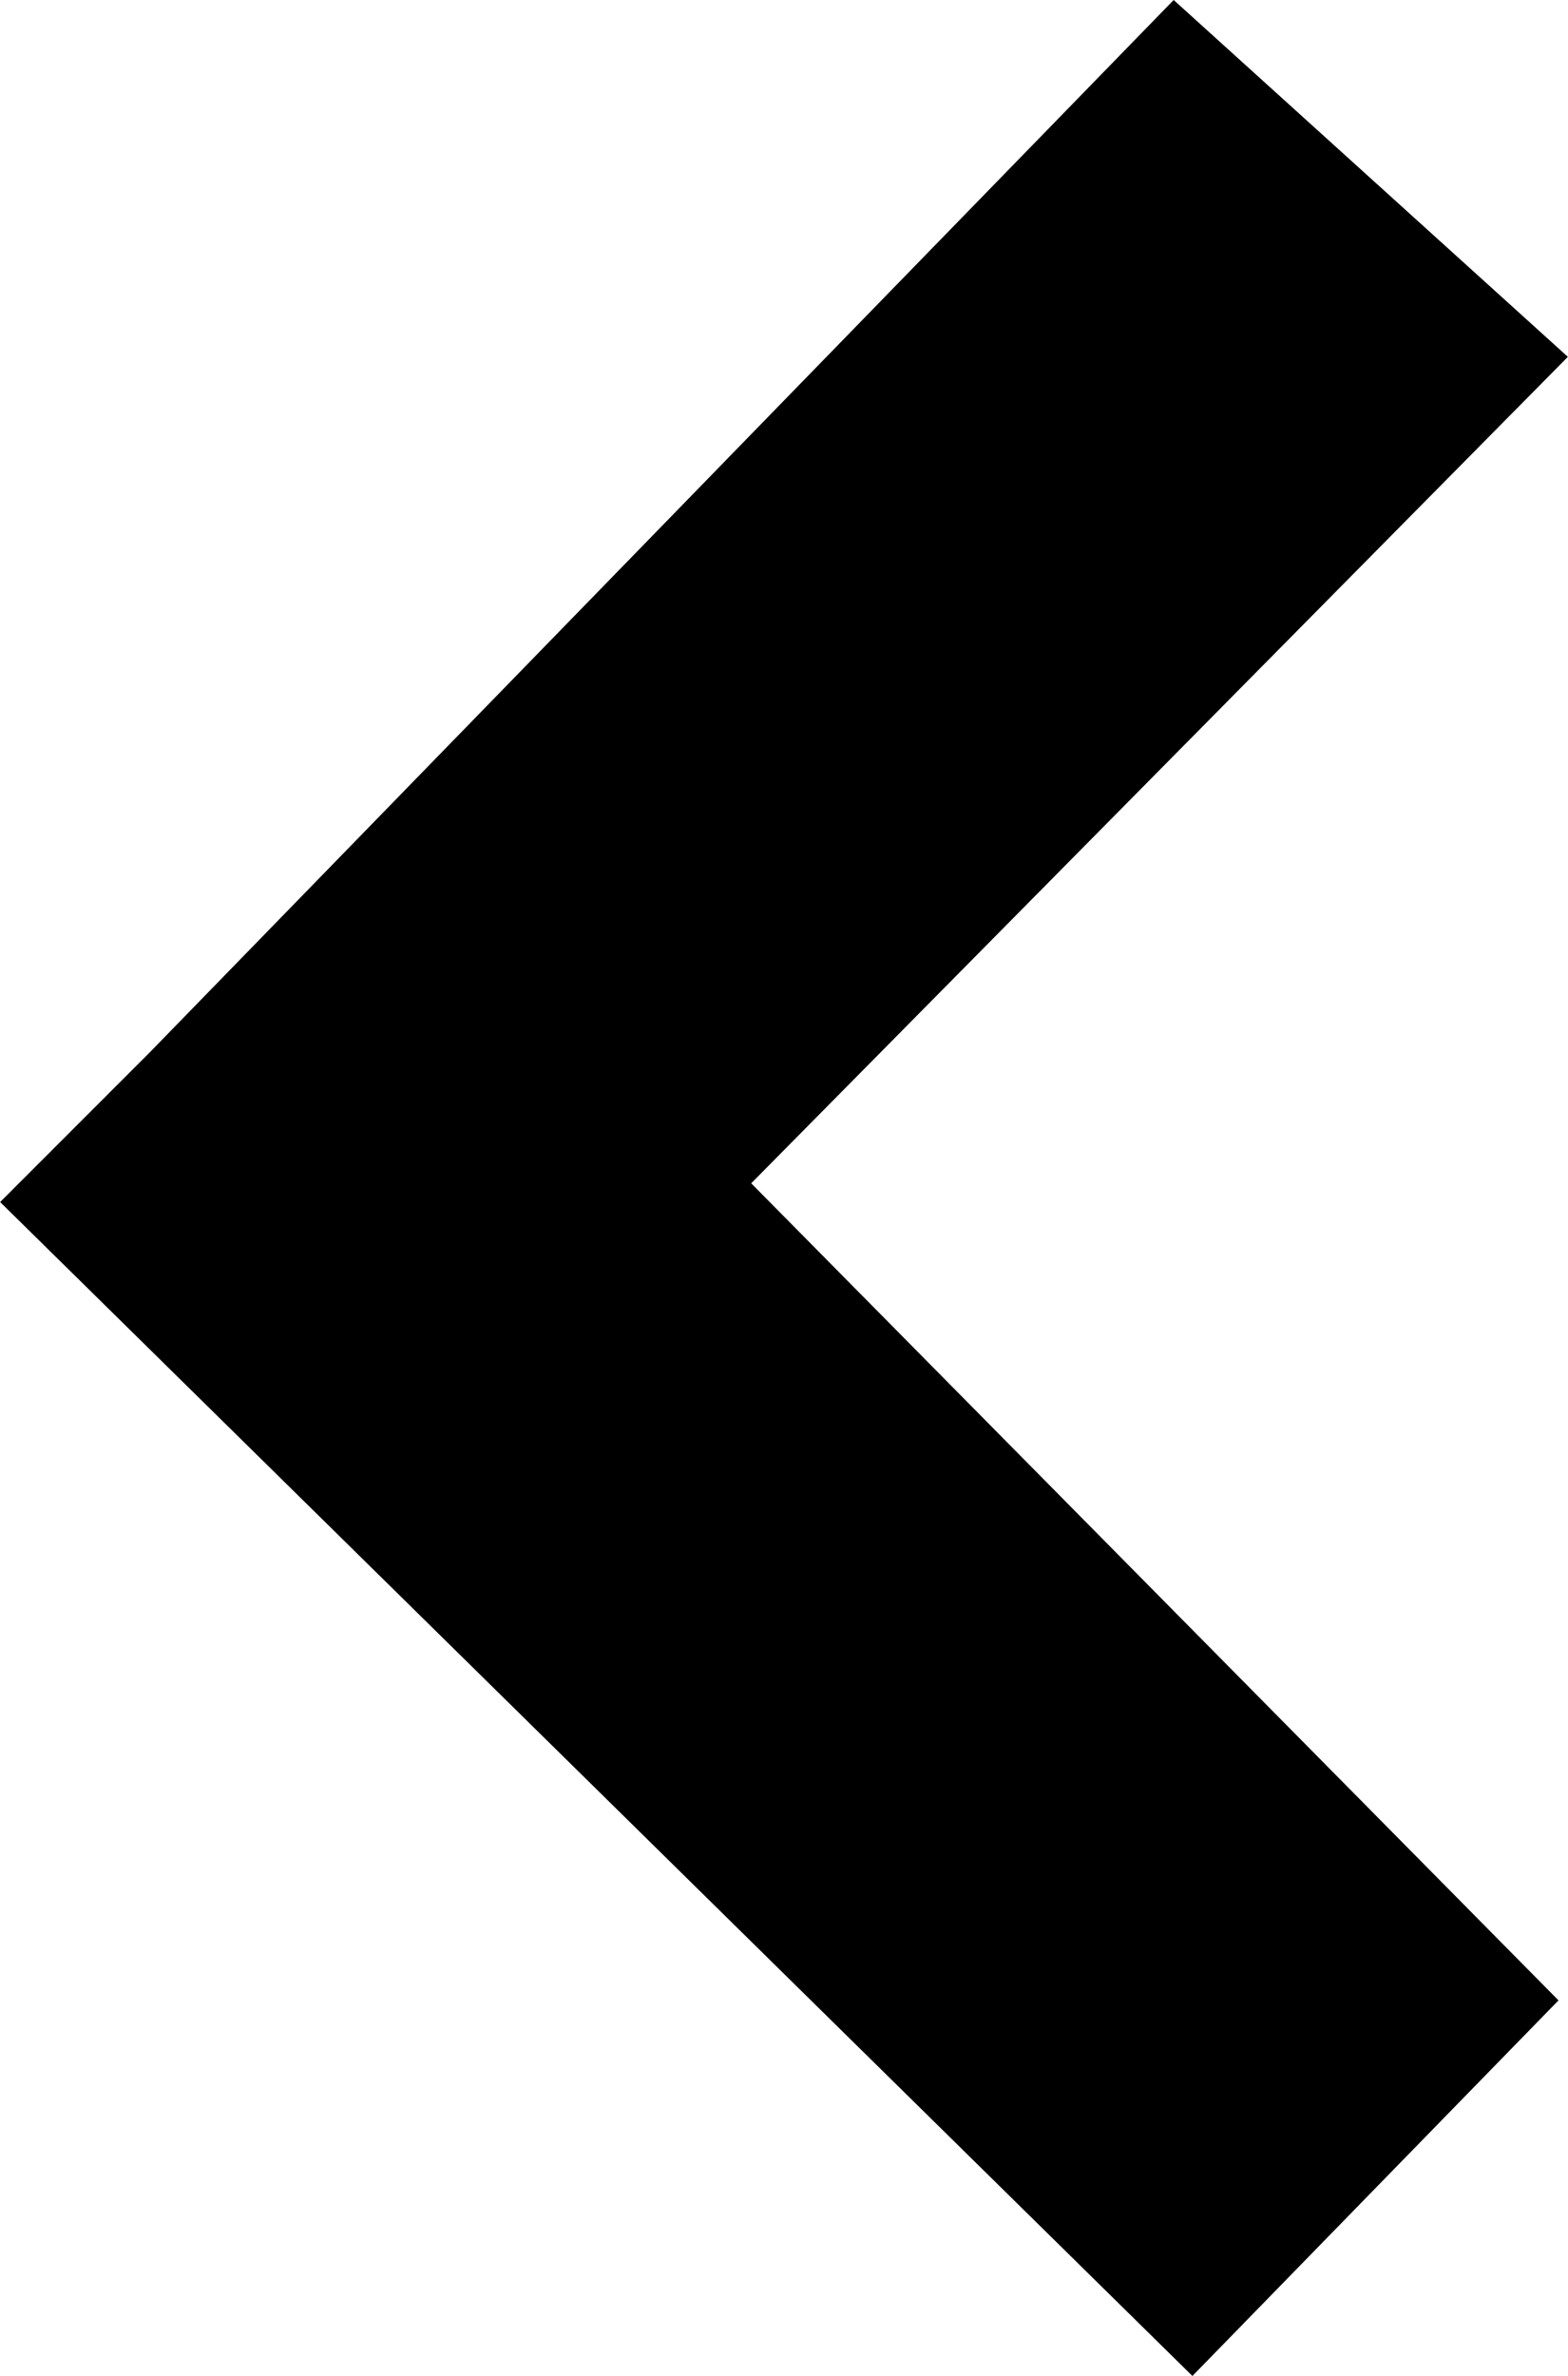 <?xml version="1.0" encoding="UTF-8" standalone="no"?>
<!-- Created with Inkscape (http://www.inkscape.org/) -->

<svg
   xmlns:dc="http://purl.org/dc/elements/1.1/"
   xmlns:cc="http://creativecommons.org/ns#"
   xmlns:rdf="http://www.w3.org/1999/02/22-rdf-syntax-ns#"
   xmlns:svg="http://www.w3.org/2000/svg"
   xmlns="http://www.w3.org/2000/svg"
   xmlns:sodipodi="http://sodipodi.sourceforge.net/DTD/sodipodi-0.dtd"
   xmlns:inkscape="http://www.inkscape.org/namespaces/inkscape"
   width="2.976mm"
   height="4.508mm"
   viewBox="0 0 10.543 15.973"
   id="svg3369"
   version="1.1"
   inkscape:version="0.91 r13725"
   sodipodi:docname="t-button-left-solid.svg">
  <defs
     id="defs3371" />
  <sodipodi:namedview
     id="base"
     pagecolor="#ffffff"
     bordercolor="#666666"
     borderopacity="1.0"
     inkscape:pageopacity="0.0"
     inkscape:pageshadow="2"
     inkscape:zoom="22.4"
     inkscape:cx="10.084465"
     inkscape:cy="5.5633804"
     inkscape:document-units="px"
     inkscape:current-layer="layer1"
     showgrid="false"
     fit-margin-top="0"
     fit-margin-left="0"
     fit-margin-right="0"
     fit-margin-bottom="0"
     inkscape:window-width="823"
     inkscape:window-height="718"
     inkscape:window-x="852"
     inkscape:window-y="256"
     inkscape:window-maximized="0" />
  <g
     inkscape:label="Layer 1"
     inkscape:groupmode="layer"
     id="layer1"
     transform="translate(-768.786,-930.103)">
    <path
       id="path3394"
       transform="translate(768.076,929.409)"
       style="fill:#000000;fill-opacity:1"
       d="M 5.267,12.538 C 3.37,10.673 1.733,9.062 1.629,8.96 L 1.44,8.773 2.105,8.102 C 2.472,7.733 4.084,6.082 5.688,4.433 7.292,2.783 8.615,1.434 8.627,1.434 c 0.012,0 0.439,0.377 0.949,0.838 L 10.503,3.11 9.12,4.513 C 8.359,5.285 7.131,6.531 6.391,7.281 L 5.046,8.647 5.957,9.578 c 0.501,0.512 1.72,1.748 2.708,2.747 l 1.796,1.816 -0.232,0.244 c -0.128,0.134 -0.52,0.537 -0.872,0.895 L 8.716,15.931 5.267,12.538 Z M 1.72,7.765 8.602,0.694 11.253,3.093 5.761,8.649 11.19,14.142 8.728,16.667 0.71,8.775 Z"
       inkscape:connector-curvature="0" />
  </g>
</svg>
